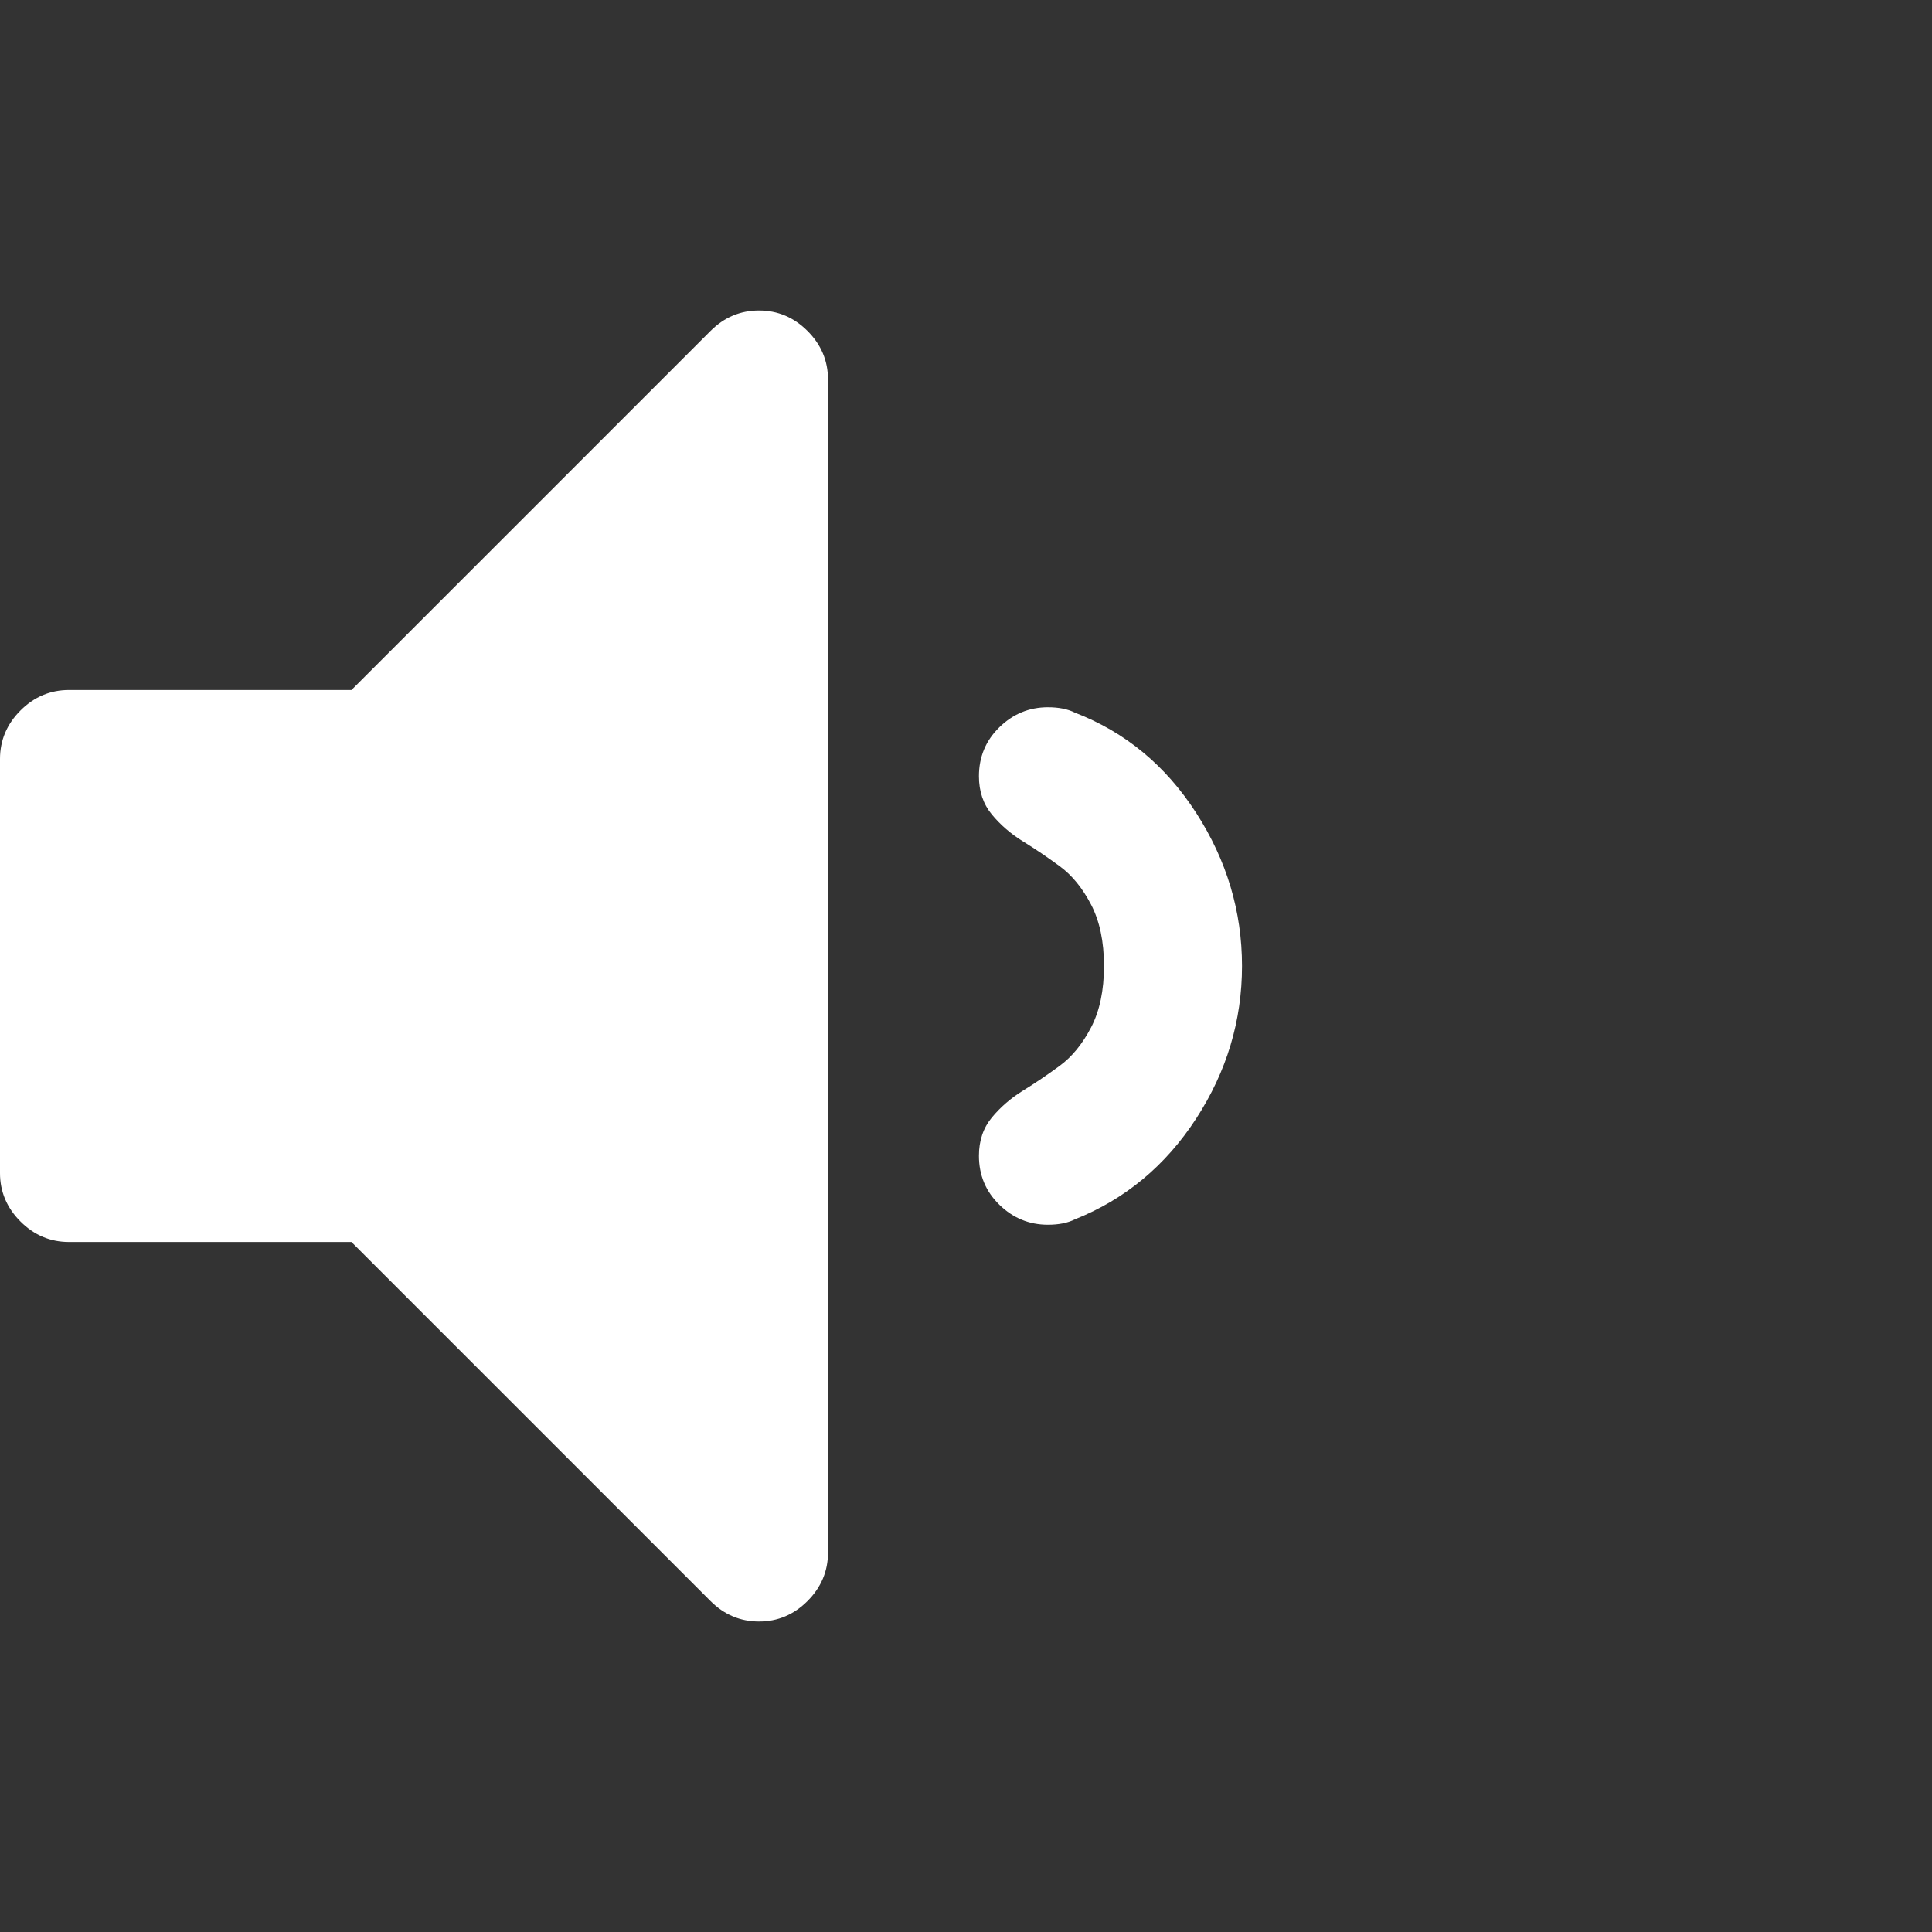 <?xml version="1.0" encoding="utf-8"?>
<!DOCTYPE svg PUBLIC "-//W3C//DTD SVG 1.1 Tiny//EN" "http://www.w3.org/Graphics/SVG/1.1/DTD/svg11-tiny.dtd">
<svg version="1.1" baseProfile="tiny" id="Layer_1" xmlns="http://www.w3.org/2000/svg" xmlns:xlink="http://www.w3.org/1999/xlink" x="0px" y="0px" width="16px" height="16px" viewBox="0 0 500 500" xml:space="preserve">
	<rect x="0" y="0" width="500" height="500" fill="#333333" stroke="none"/>
	<path d="M214.286 98.214v303.571q0 7.254-5.301 12.556t-12.556 5.301-12.556-5.301l-92.913-92.913h-73.103q-7.254 0-12.556-5.301t-5.301-12.556v-107.143q0-7.254 5.301-12.556t12.556-5.301h73.103l92.913-92.913q5.301-5.301 12.556-5.301t12.556 5.301 5.301 12.556zM321.429 250q0 21.206-11.858 39.481t-31.39 26.088q-2.79 1.395-6.976 1.395-7.254 0-12.556-5.162t-5.301-12.695q0-5.859 3.348-9.905t8.091-6.976 9.487-6.417 8.091-9.905 3.348-15.904-3.348-15.904-8.091-9.905-9.487-6.417-8.091-6.976-3.348-9.905q0-7.534 5.301-12.695t12.556-5.162q4.185 0 6.976 1.395 19.531 7.534 31.39 25.949t11.858 39.621z" fill="#ffffff" />
</svg>

